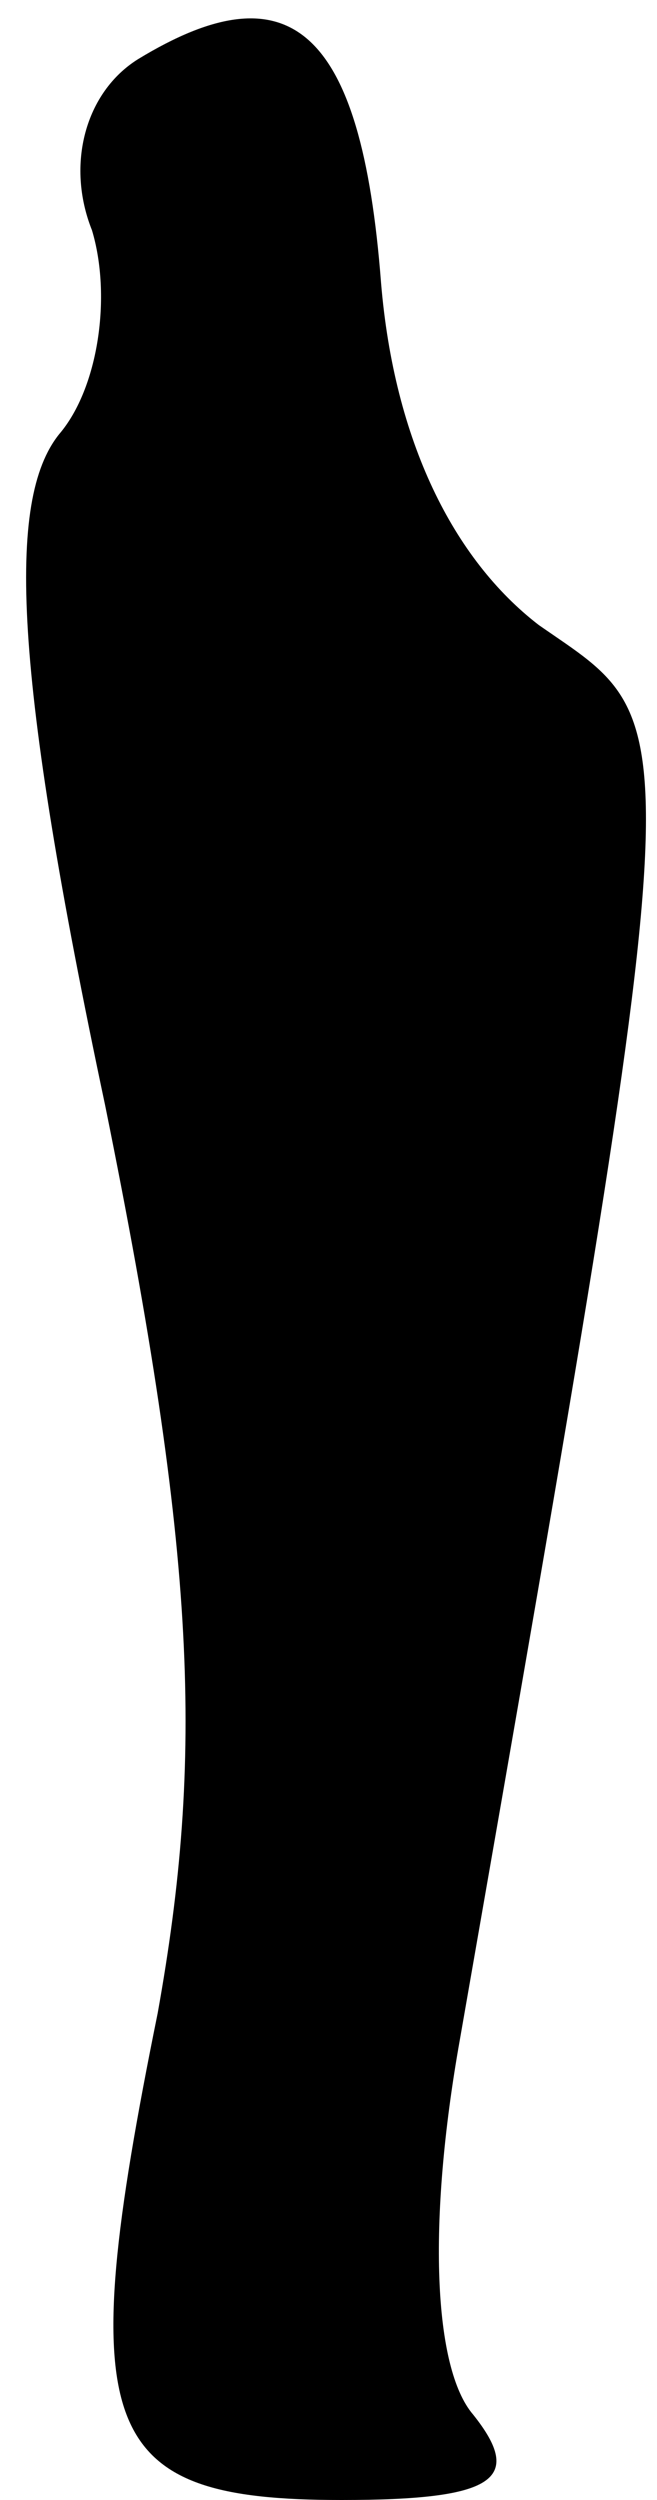 <?xml version="1.0" standalone="no"?>
<!DOCTYPE svg PUBLIC "-//W3C//DTD SVG 20010904//EN"
 "http://www.w3.org/TR/2001/REC-SVG-20010904/DTD/svg10.dtd">
<svg version="1.0" xmlns="http://www.w3.org/2000/svg"
 width="10pt" height="38pt" viewBox="0 0 10 38"
 preserveAspectRatio="xMidYMid meet">
<g transform="translate(0,38) scale(0.1,-0.1)"
fill="#000000" stroke="none">
<path fill="#000000" stroke="none" d="M21 371 c-8 -5 -11 -16 -7 -26 3 -10 1
-24 -5 -31 -8 -10 -7 -36 7 -102 14 -69 15 -99 8 -138 -13 -64 -9 -74 28 -74
23 0 28 3 20 13 -6 7 -7 29 -2 57 36 206 35 199 12 215 -13 10 -22 28 -24 52
-3 39 -14 48 -37 34z"/>
</g>
</svg>
